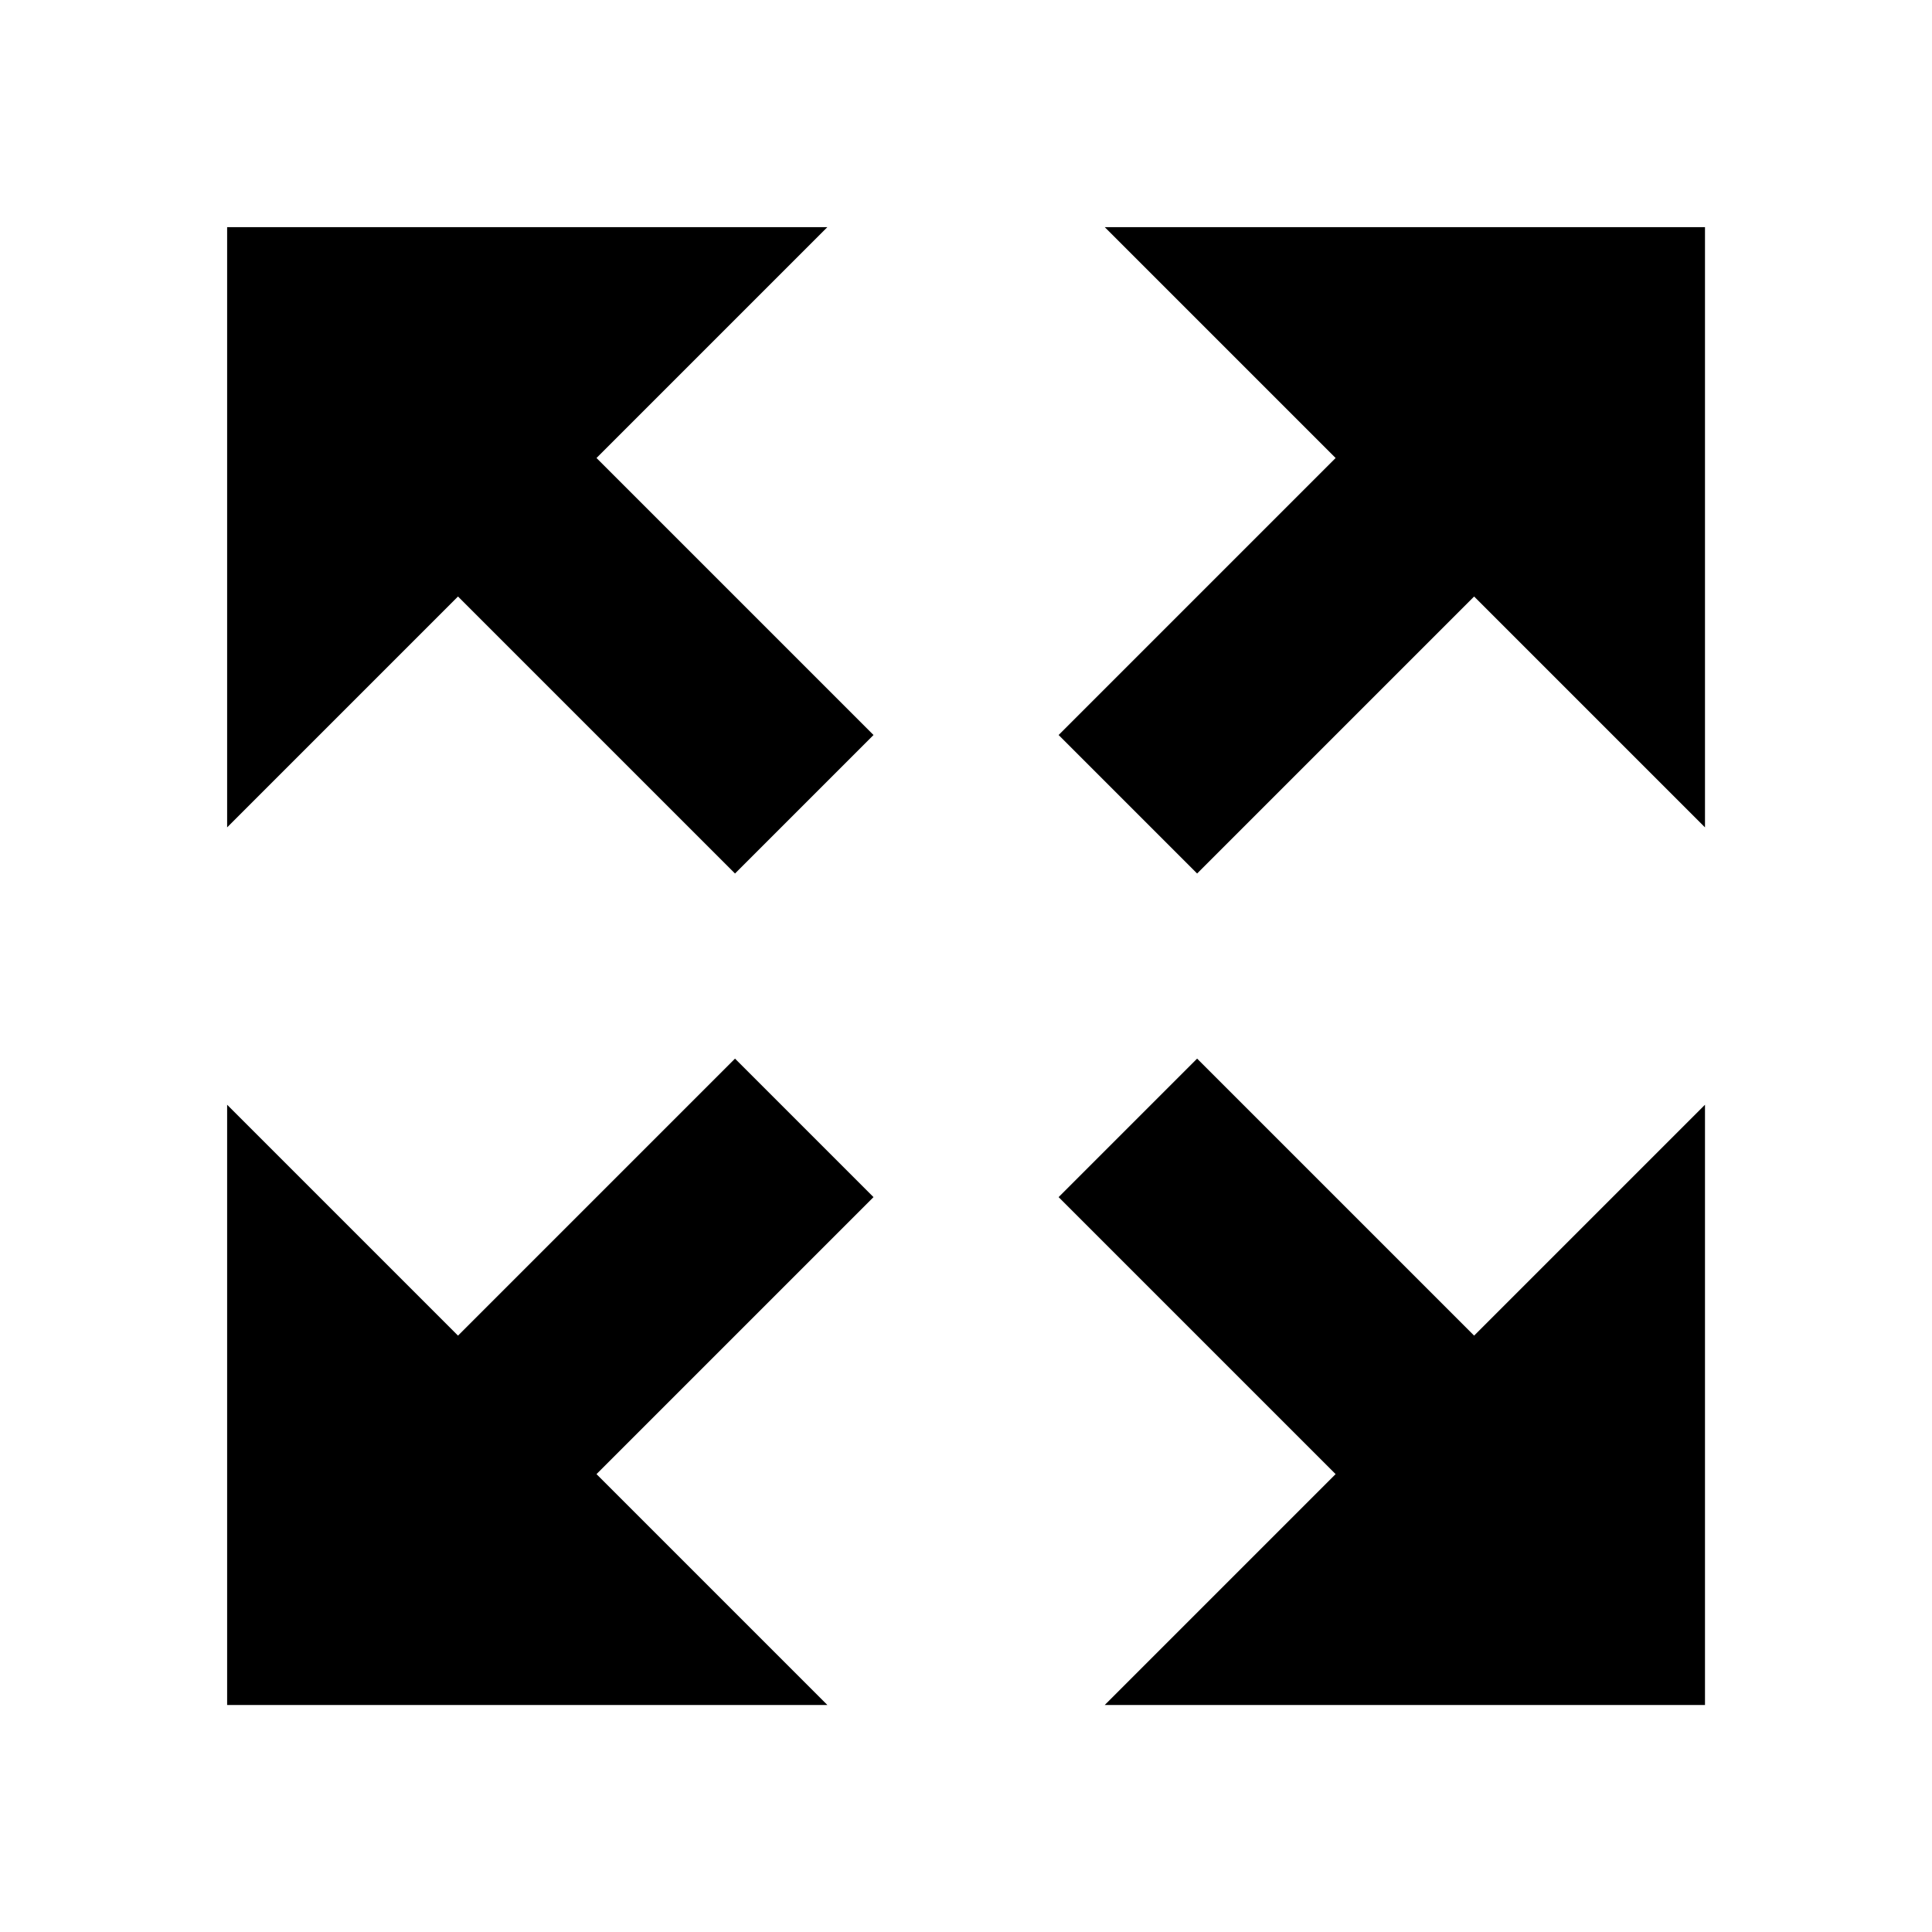 <svg xmlns="http://www.w3.org/2000/svg" viewBox="0 0 16 16"><path d="m14.12 1.881h-4.971l1.912 1.912-2.294 2.294 1.147 1.147 2.294-2.294 1.912 1.912v-4.971"/><path d="m14.12 14.12v-4.971l-1.912 1.912-2.294-2.294-1.147 1.147 2.294 2.294-1.912 1.912h4.971"/><path d="m1.881 14.12h4.971l-1.912-1.912 2.294-2.294-1.147-1.147-2.294 2.294-1.912-1.912v4.971"/><path d="m1.881 1.881v4.971l1.912-1.912 2.294 2.294 1.147-1.147-2.294-2.294 1.912-1.912h-4.971"/></svg>